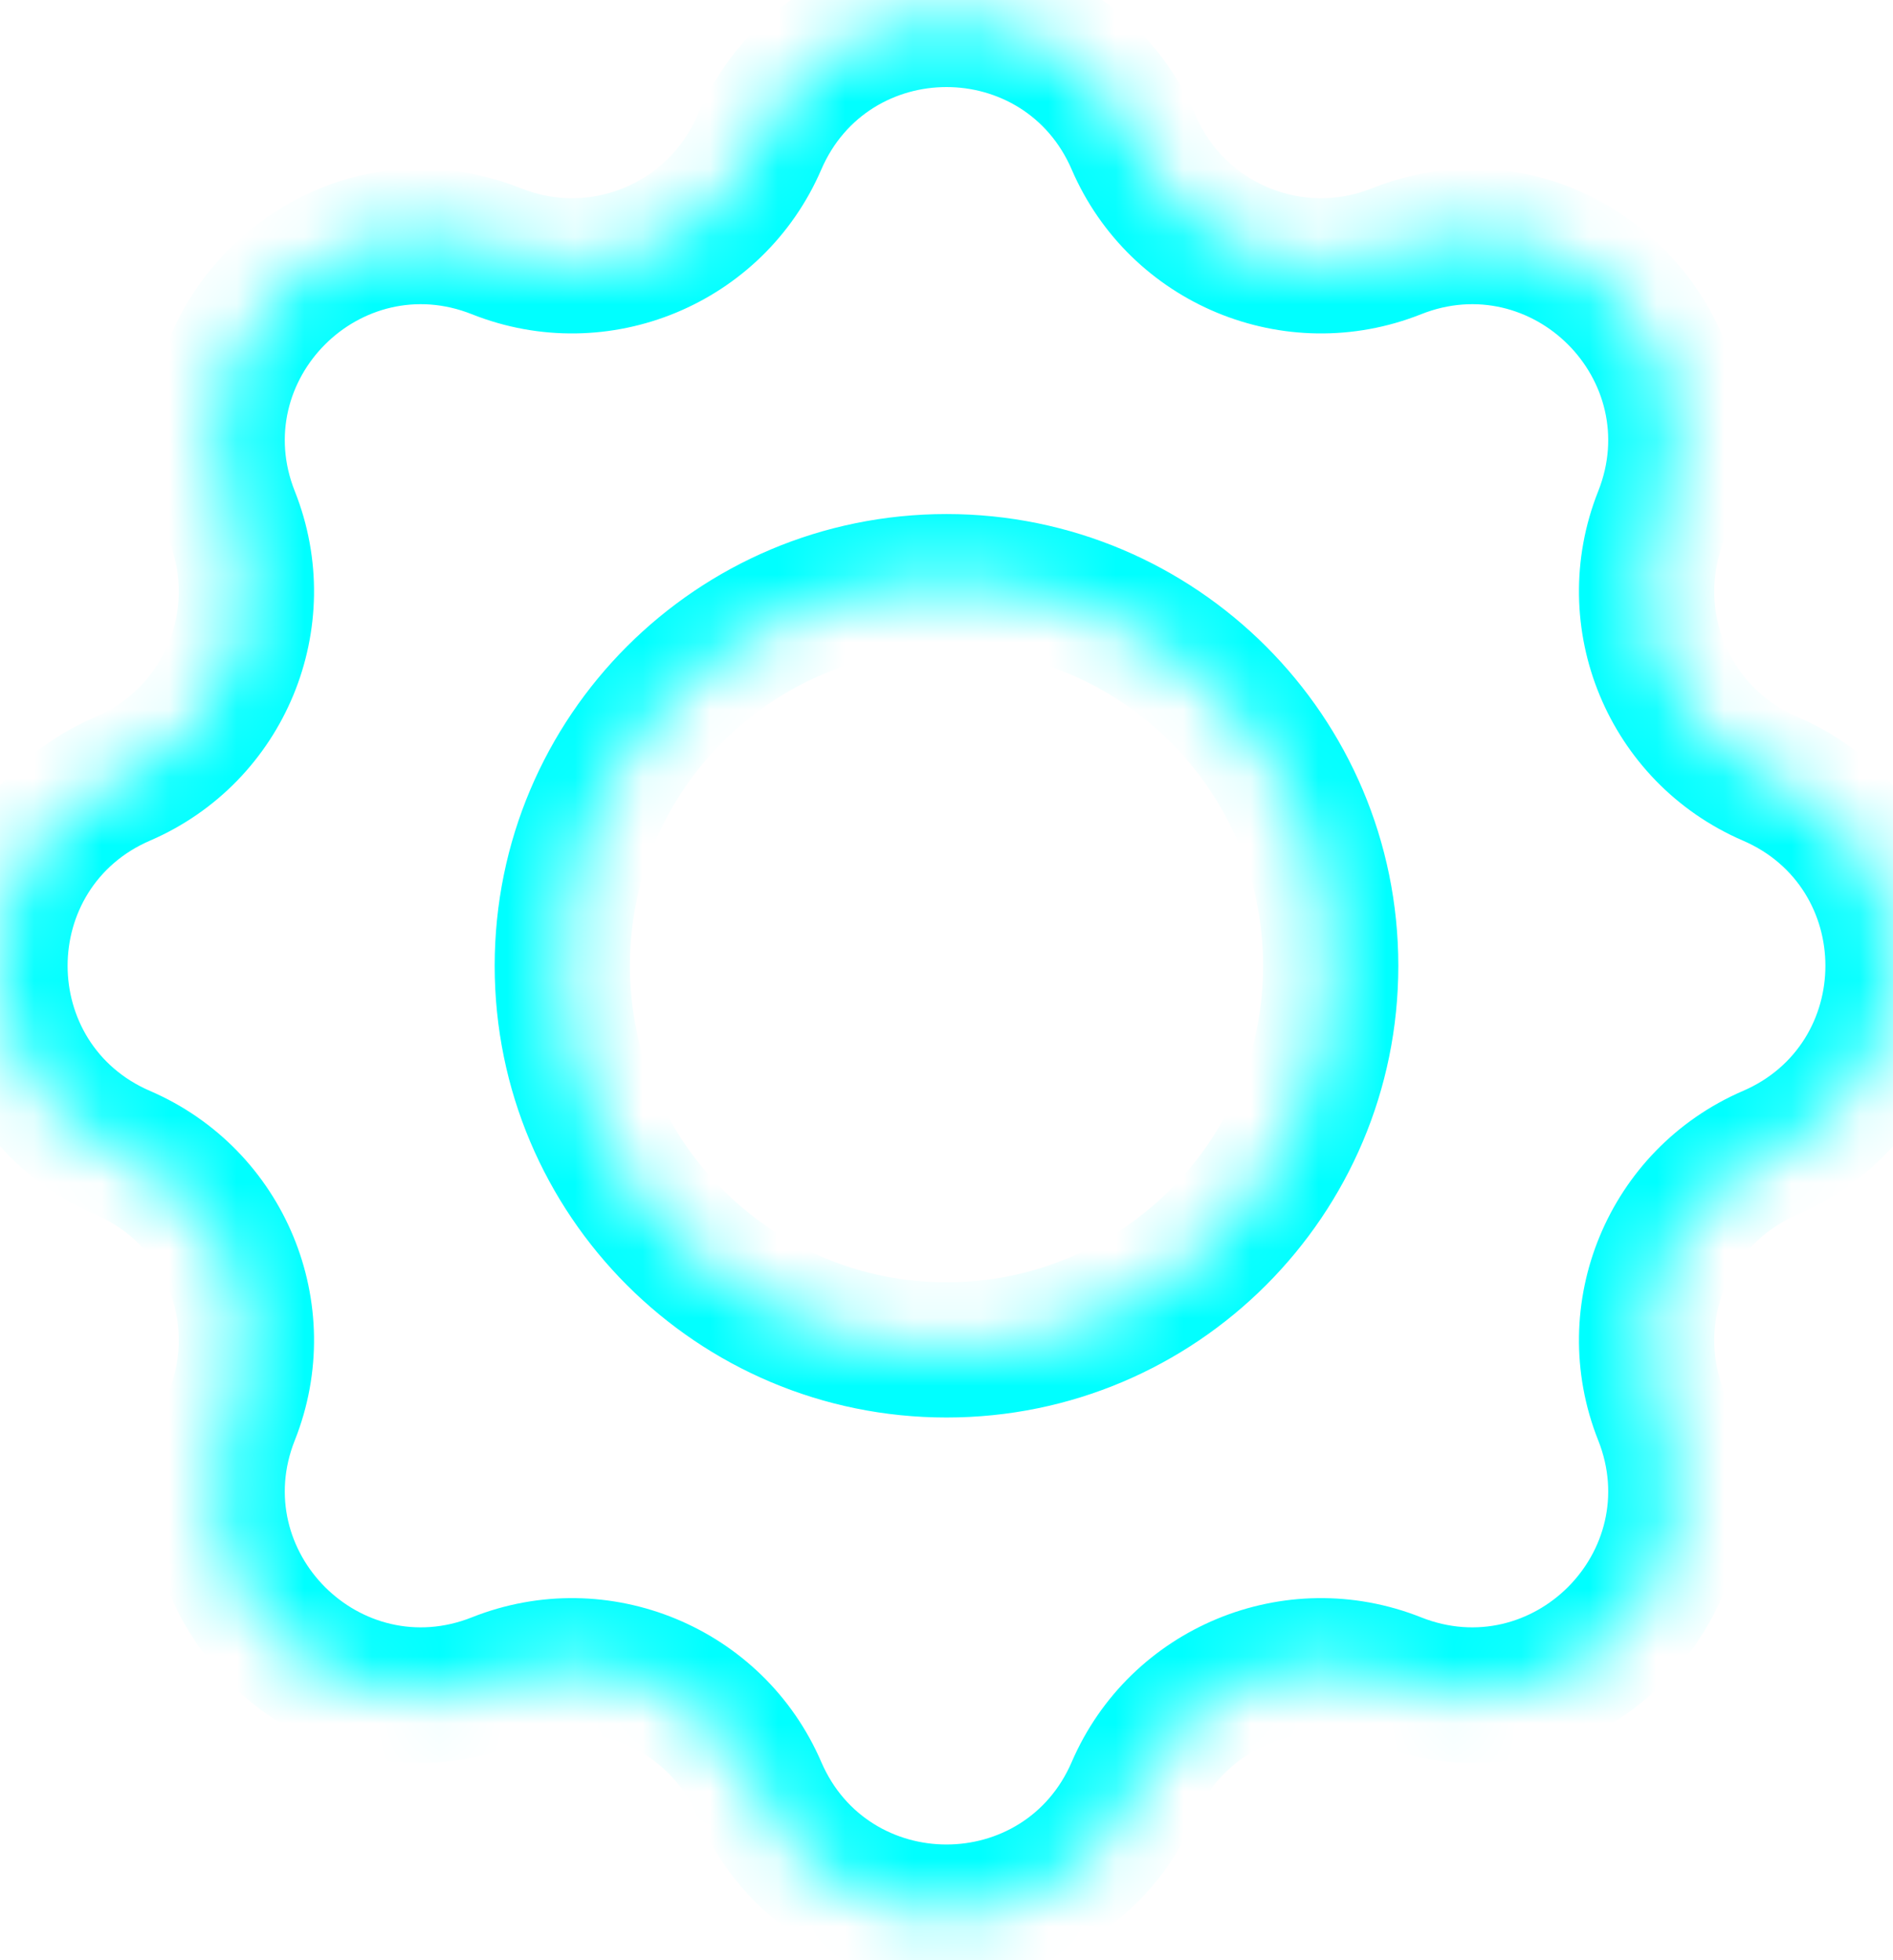 <svg width="28" height="29" viewBox="0 0 28 29" fill="none" xmlns="http://www.w3.org/2000/svg">
<mask id="path-1-inside-1_88_5153" fill="white">
<path fill-rule="evenodd" clip-rule="evenodd" d="M16.769 2.11C15.722 -0.319 12.278 -0.319 11.231 2.11C10.585 3.609 8.864 4.321 7.347 3.719C4.889 2.741 2.453 5.177 3.431 7.635C4.033 9.152 3.321 10.873 1.822 11.519C-0.607 12.566 -0.607 16.01 1.822 17.058C3.321 17.703 4.033 19.424 3.431 20.941C2.453 23.399 4.889 25.835 7.347 24.858C8.864 24.255 10.585 24.968 11.231 26.466C12.278 28.895 15.722 28.895 16.769 26.466C17.416 24.968 19.136 24.255 20.653 24.858C23.111 25.835 25.547 23.399 24.57 20.941C23.967 19.424 24.679 17.703 26.178 17.058C28.607 16.01 28.607 12.566 26.178 11.519C24.679 10.873 23.967 9.152 24.57 7.635C25.547 5.177 23.111 2.741 20.653 3.719C19.136 4.321 17.416 3.609 16.769 2.11ZM14 19.971C17.138 19.971 19.683 17.427 19.683 14.288C19.683 11.15 17.138 8.605 14 8.605C10.861 8.605 8.317 11.15 8.317 14.288C8.317 17.427 10.861 19.971 14 19.971Z"/>
</mask>
<path d="M11.231 2.11L12.149 2.506V2.506L11.231 2.11ZM16.769 2.11L17.688 1.714V1.714L16.769 2.11ZM7.347 3.719L7.716 2.789L7.347 3.719ZM3.431 7.635L4.36 7.266L3.431 7.635ZM1.822 11.519L2.218 12.437H2.218L1.822 11.519ZM1.822 17.058L1.426 17.976H1.426L1.822 17.058ZM3.431 20.941L4.36 21.31L3.431 20.941ZM7.347 24.858L7.716 25.787L7.347 24.858ZM11.231 26.466L12.149 26.07L11.231 26.466ZM16.769 26.466L17.688 26.862L16.769 26.466ZM20.653 24.858L21.022 23.928L20.653 24.858ZM24.57 20.941L25.499 20.572L24.57 20.941ZM26.178 17.058L25.782 16.139V16.139L26.178 17.058ZM26.178 11.519L25.782 12.437L26.178 11.519ZM24.57 7.635L25.499 8.005L24.57 7.635ZM20.653 3.719L21.022 4.648L20.653 3.719ZM12.149 2.506C12.849 0.882 15.151 0.882 15.851 2.506L17.688 1.714C16.293 -1.521 11.707 -1.521 10.312 1.714L12.149 2.506ZM6.978 4.648C8.997 5.451 11.289 4.501 12.149 2.506L10.312 1.714C9.88 2.716 8.73 3.192 7.716 2.789L6.978 4.648ZM4.36 7.266C3.707 5.623 5.335 3.995 6.978 4.648L7.716 2.789C4.443 1.488 1.2 4.731 2.501 8.005L4.36 7.266ZM2.218 12.437C4.213 11.577 5.163 9.285 4.36 7.266L2.501 8.005C2.904 9.018 2.428 10.168 1.426 10.6L2.218 12.437ZM2.218 16.139C0.594 15.439 0.594 13.137 2.218 12.437L1.426 10.6C-1.809 11.995 -1.809 16.581 1.426 17.976L2.218 16.139ZM4.36 21.31C5.163 19.291 4.213 17 2.218 16.139L1.426 17.976C2.428 18.408 2.904 19.558 2.501 20.572L4.36 21.31ZM6.978 23.928C5.335 24.581 3.707 22.953 4.36 21.31L2.501 20.572C1.2 23.845 4.443 27.088 7.716 25.787L6.978 23.928ZM12.149 26.07C11.289 24.075 8.997 23.125 6.978 23.928L7.716 25.787C8.73 25.384 9.88 25.86 10.312 26.862L12.149 26.07ZM15.851 26.07C15.151 27.694 12.849 27.694 12.149 26.07L10.312 26.862C11.707 30.097 16.293 30.097 17.688 26.862L15.851 26.07ZM21.022 23.928C19.003 23.125 16.711 24.075 15.851 26.07L17.688 26.862C18.119 25.86 19.27 25.384 20.284 25.787L21.022 23.928ZM23.64 21.31C24.293 22.953 22.665 24.581 21.022 23.928L20.284 25.787C23.557 27.088 26.8 23.845 25.499 20.572L23.64 21.31ZM25.782 16.139C23.787 17 22.837 19.291 23.64 21.31L25.499 20.572C25.096 19.558 25.572 18.408 26.574 17.976L25.782 16.139ZM25.782 12.437C27.406 13.137 27.406 15.439 25.782 16.139L26.574 17.976C29.809 16.581 29.809 11.995 26.574 10.6L25.782 12.437ZM23.64 7.266C22.837 9.285 23.787 11.577 25.782 12.437L26.574 10.6C25.572 10.168 25.096 9.018 25.499 8.005L23.64 7.266ZM21.022 4.648C22.665 3.995 24.293 5.623 23.64 7.266L25.499 8.005C26.8 4.731 23.557 1.488 20.284 2.789L21.022 4.648ZM15.851 2.506C16.711 4.501 19.003 5.451 21.022 4.648L20.284 2.789C19.27 3.192 18.119 2.716 17.688 1.714L15.851 2.506ZM18.683 14.288C18.683 16.874 16.586 18.971 14 18.971V20.971C17.691 20.971 20.683 17.979 20.683 14.288H18.683ZM14 9.605C16.586 9.605 18.683 11.702 18.683 14.288H20.683C20.683 10.597 17.691 7.605 14 7.605V9.605ZM9.317 14.288C9.317 11.702 11.414 9.605 14 9.605V7.605C10.309 7.605 7.317 10.597 7.317 14.288H9.317ZM14 18.971C11.414 18.971 9.317 16.874 9.317 14.288H7.317C7.317 17.979 10.309 20.971 14 20.971V18.971Z" fill="#00FFFF" mask="url(#path-1-inside-1_88_5153)"/>
</svg>
